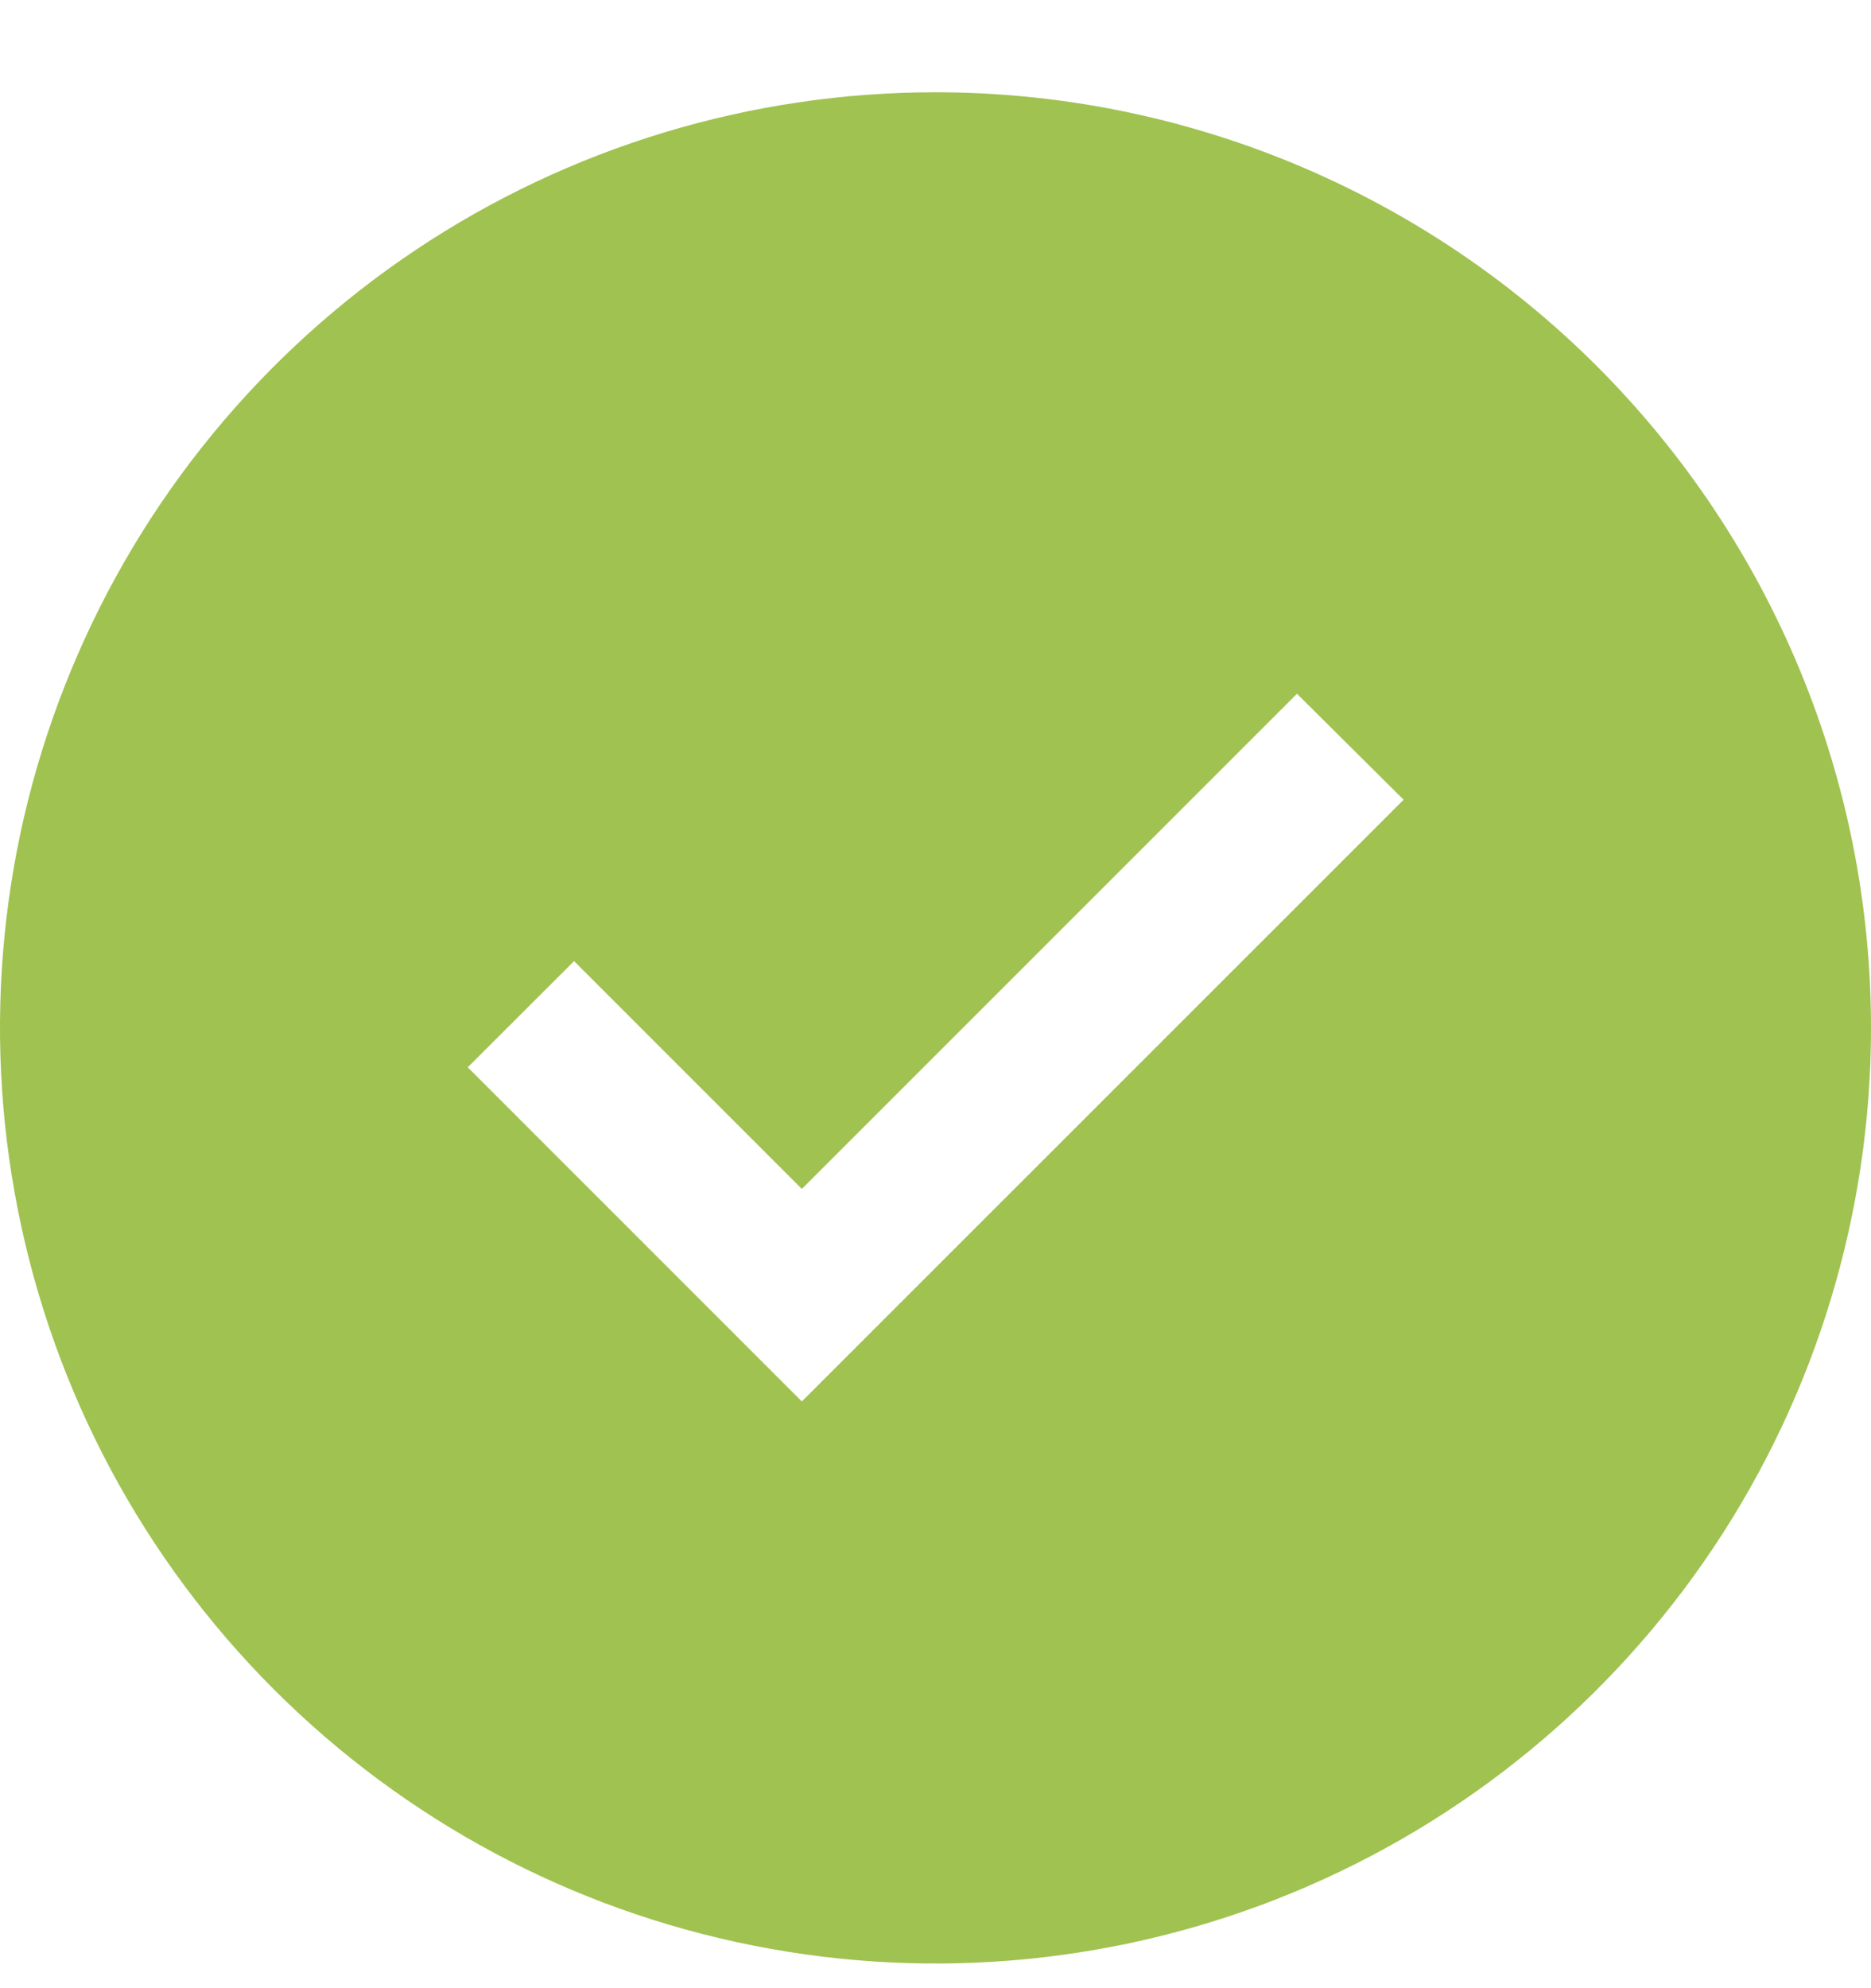 <svg width="16" height="17" viewBox="0 0 16 17" fill="none" xmlns="http://www.w3.org/2000/svg">
<path d="M8 0.789C6.418 0.789 4.871 1.258 3.555 2.137C2.24 3.016 1.214 4.266 0.609 5.728C0.003 7.189 -0.155 8.798 0.154 10.35C0.462 11.902 1.224 13.327 2.343 14.446C3.462 15.565 4.887 16.327 6.439 16.635C7.991 16.944 9.6 16.786 11.062 16.18C12.523 15.575 13.773 14.549 14.652 13.234C15.531 11.918 16 10.371 16 8.789C16 6.667 15.157 4.633 13.657 3.132C12.157 1.632 10.122 0.789 8 0.789ZM6.857 11.983L4 9.126L4.909 8.218L6.857 10.166L11.091 5.932L12.003 6.838L6.857 11.983Z" fill="#A0C250"/>
</svg>

